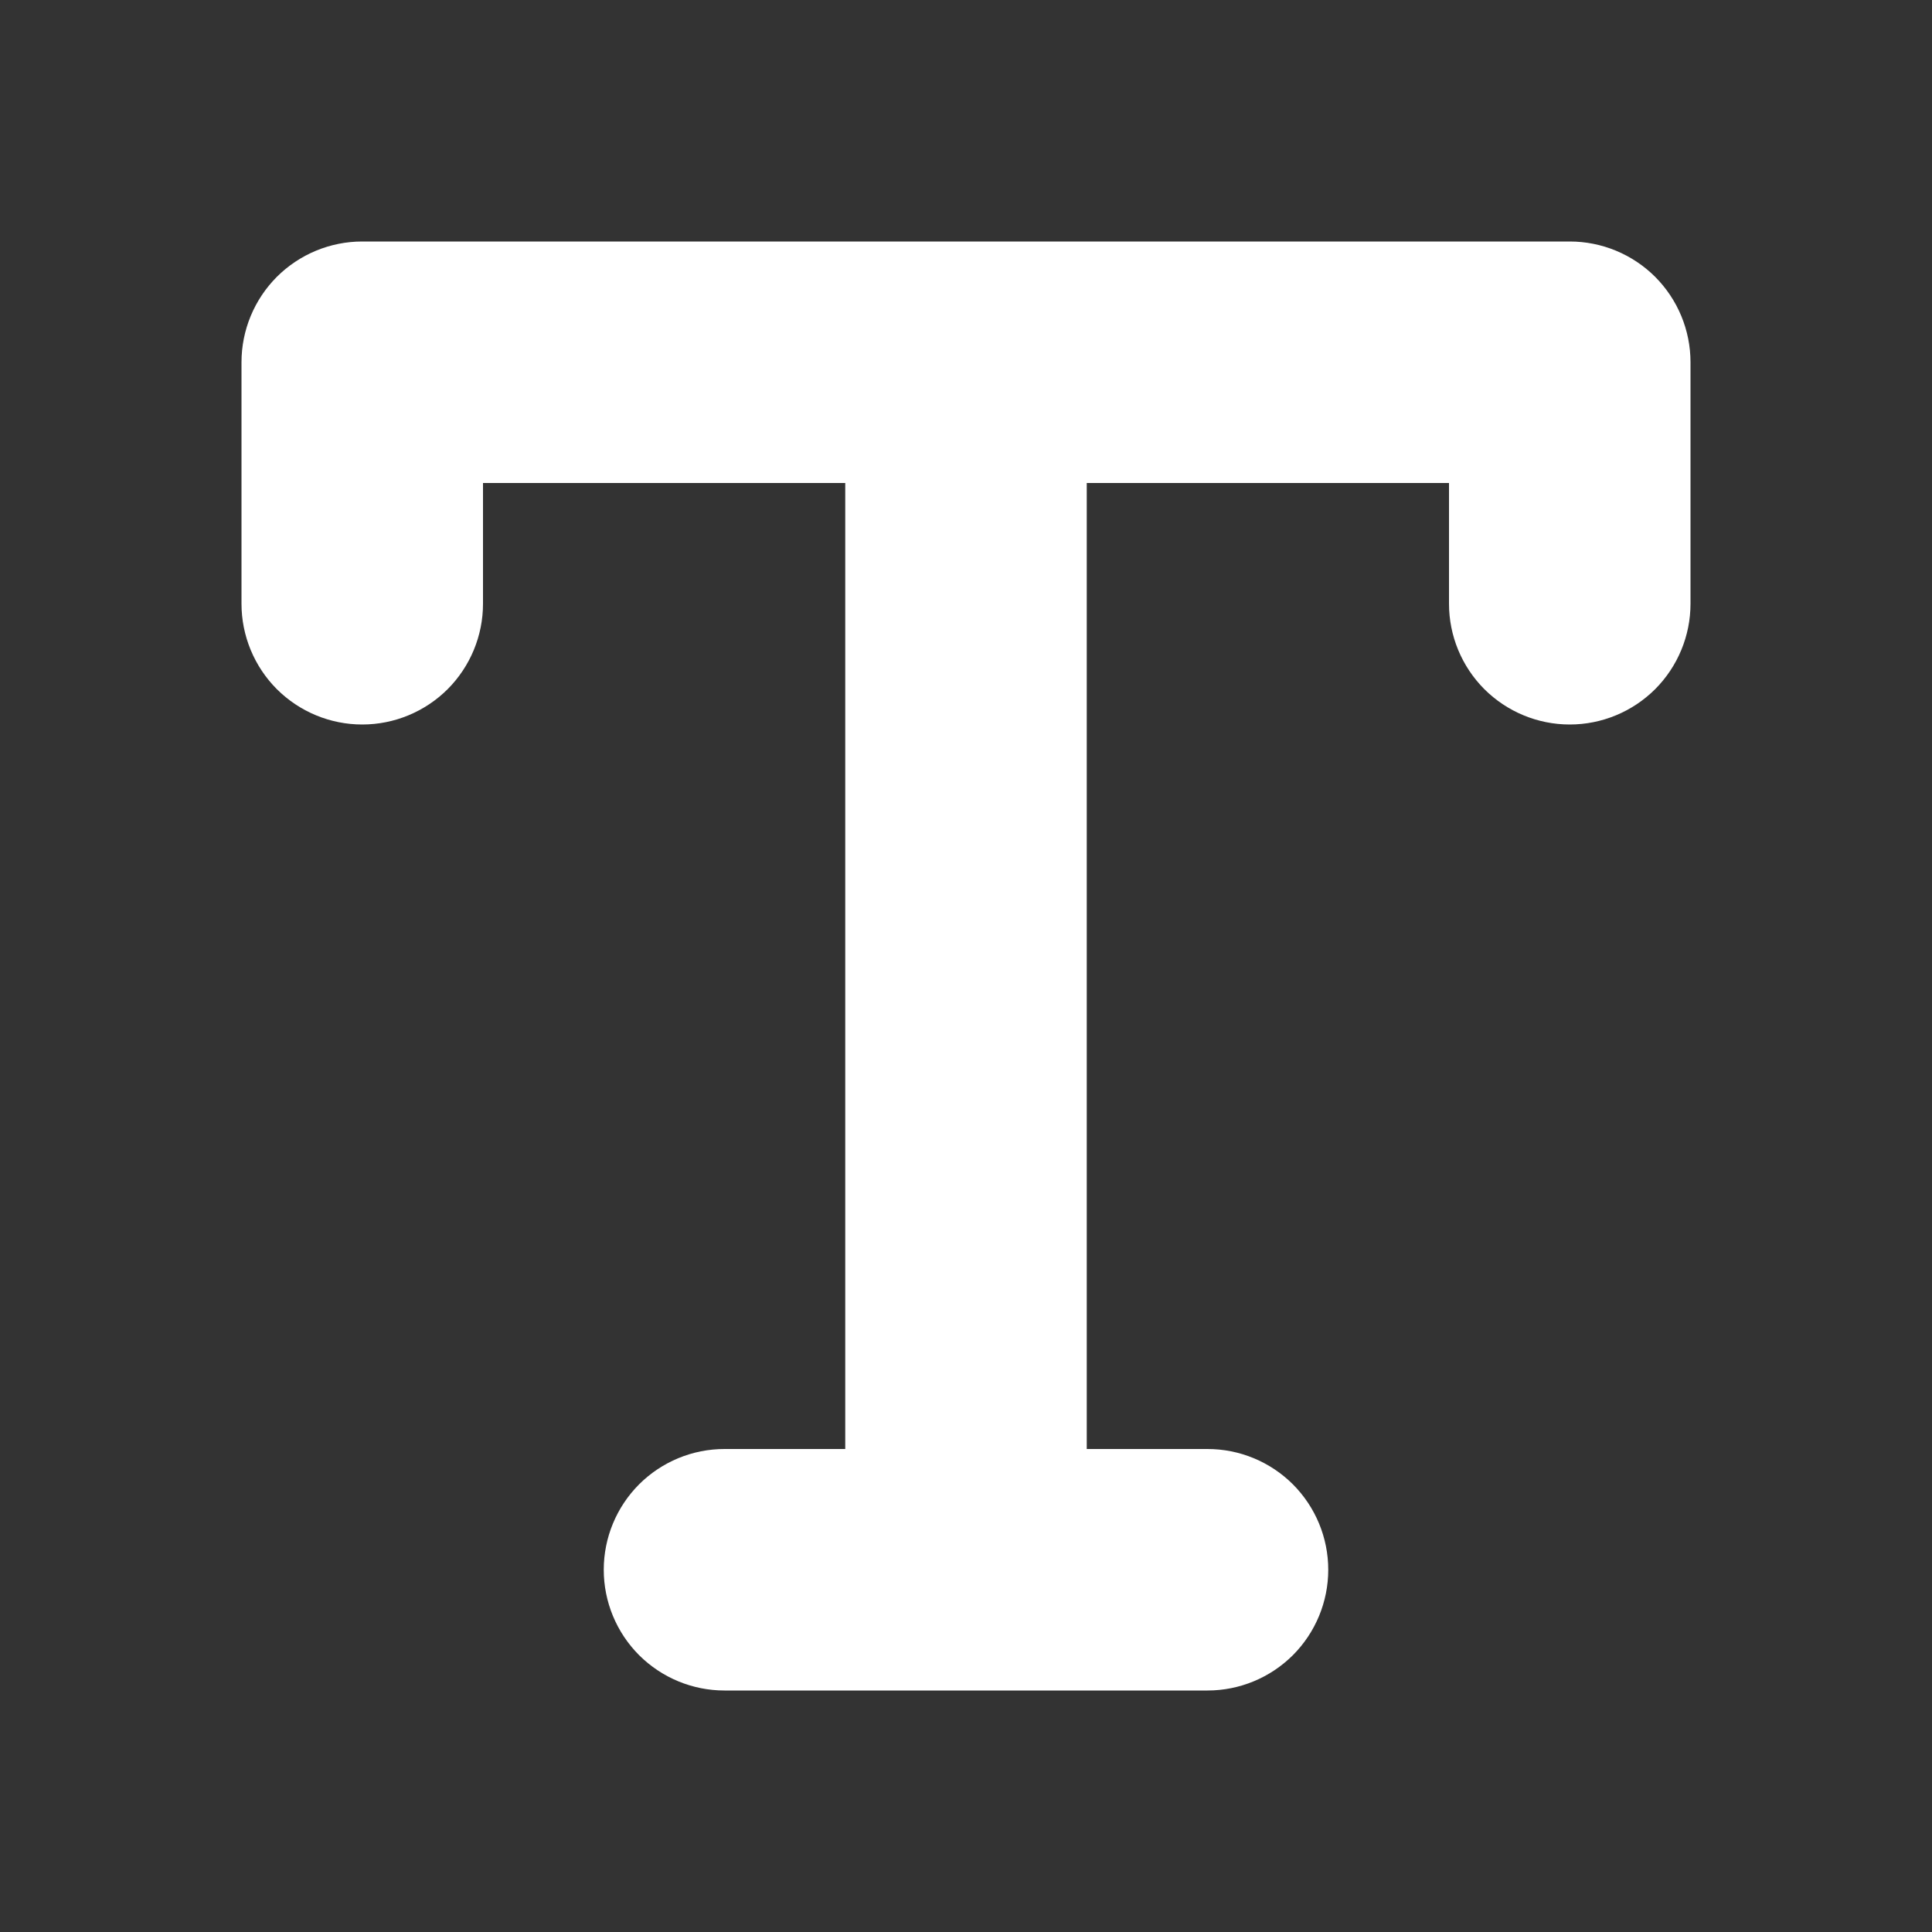 <svg width="24" height="24" viewBox="0 0 24 24" fill="none" xmlns="http://www.w3.org/2000/svg">
<rect x="0" y="0" width="24" height="24" fill="#333333" stroke="none"/>
<path d="M21 4.5V7.5C21 7.898 20.842 8.279 20.561 8.561C20.279 8.842 19.898 9 19.5 9C19.102 9 18.721 8.842 18.439 8.561C18.158 8.279 18 7.898 18 7.5V6H13.5V18H15C15.398 18 15.779 18.158 16.061 18.439C16.342 18.721 16.5 19.102 16.5 19.5C16.5 19.898 16.342 20.279 16.061 20.561C15.779 20.842 15.398 21 15 21H9C8.602 21 8.221 20.842 7.939 20.561C7.658 20.279 7.5 19.898 7.5 19.5C7.5 19.102 7.658 18.721 7.939 18.439C8.221 18.158 8.602 18 9 18H10.5V6H6V7.5C6 7.898 5.842 8.279 5.561 8.561C5.279 8.842 4.898 9 4.5 9C4.102 9 3.721 8.842 3.439 8.561C3.158 8.279 3 7.898 3 7.5V4.5C3 4.102 3.158 3.721 3.439 3.439C3.721 3.158 4.102 3 4.5 3H19.5C19.898 3 20.279 3.158 20.561 3.439C20.842 3.721 21 4.102 21 4.5Z" fill="white"/>
</svg>
